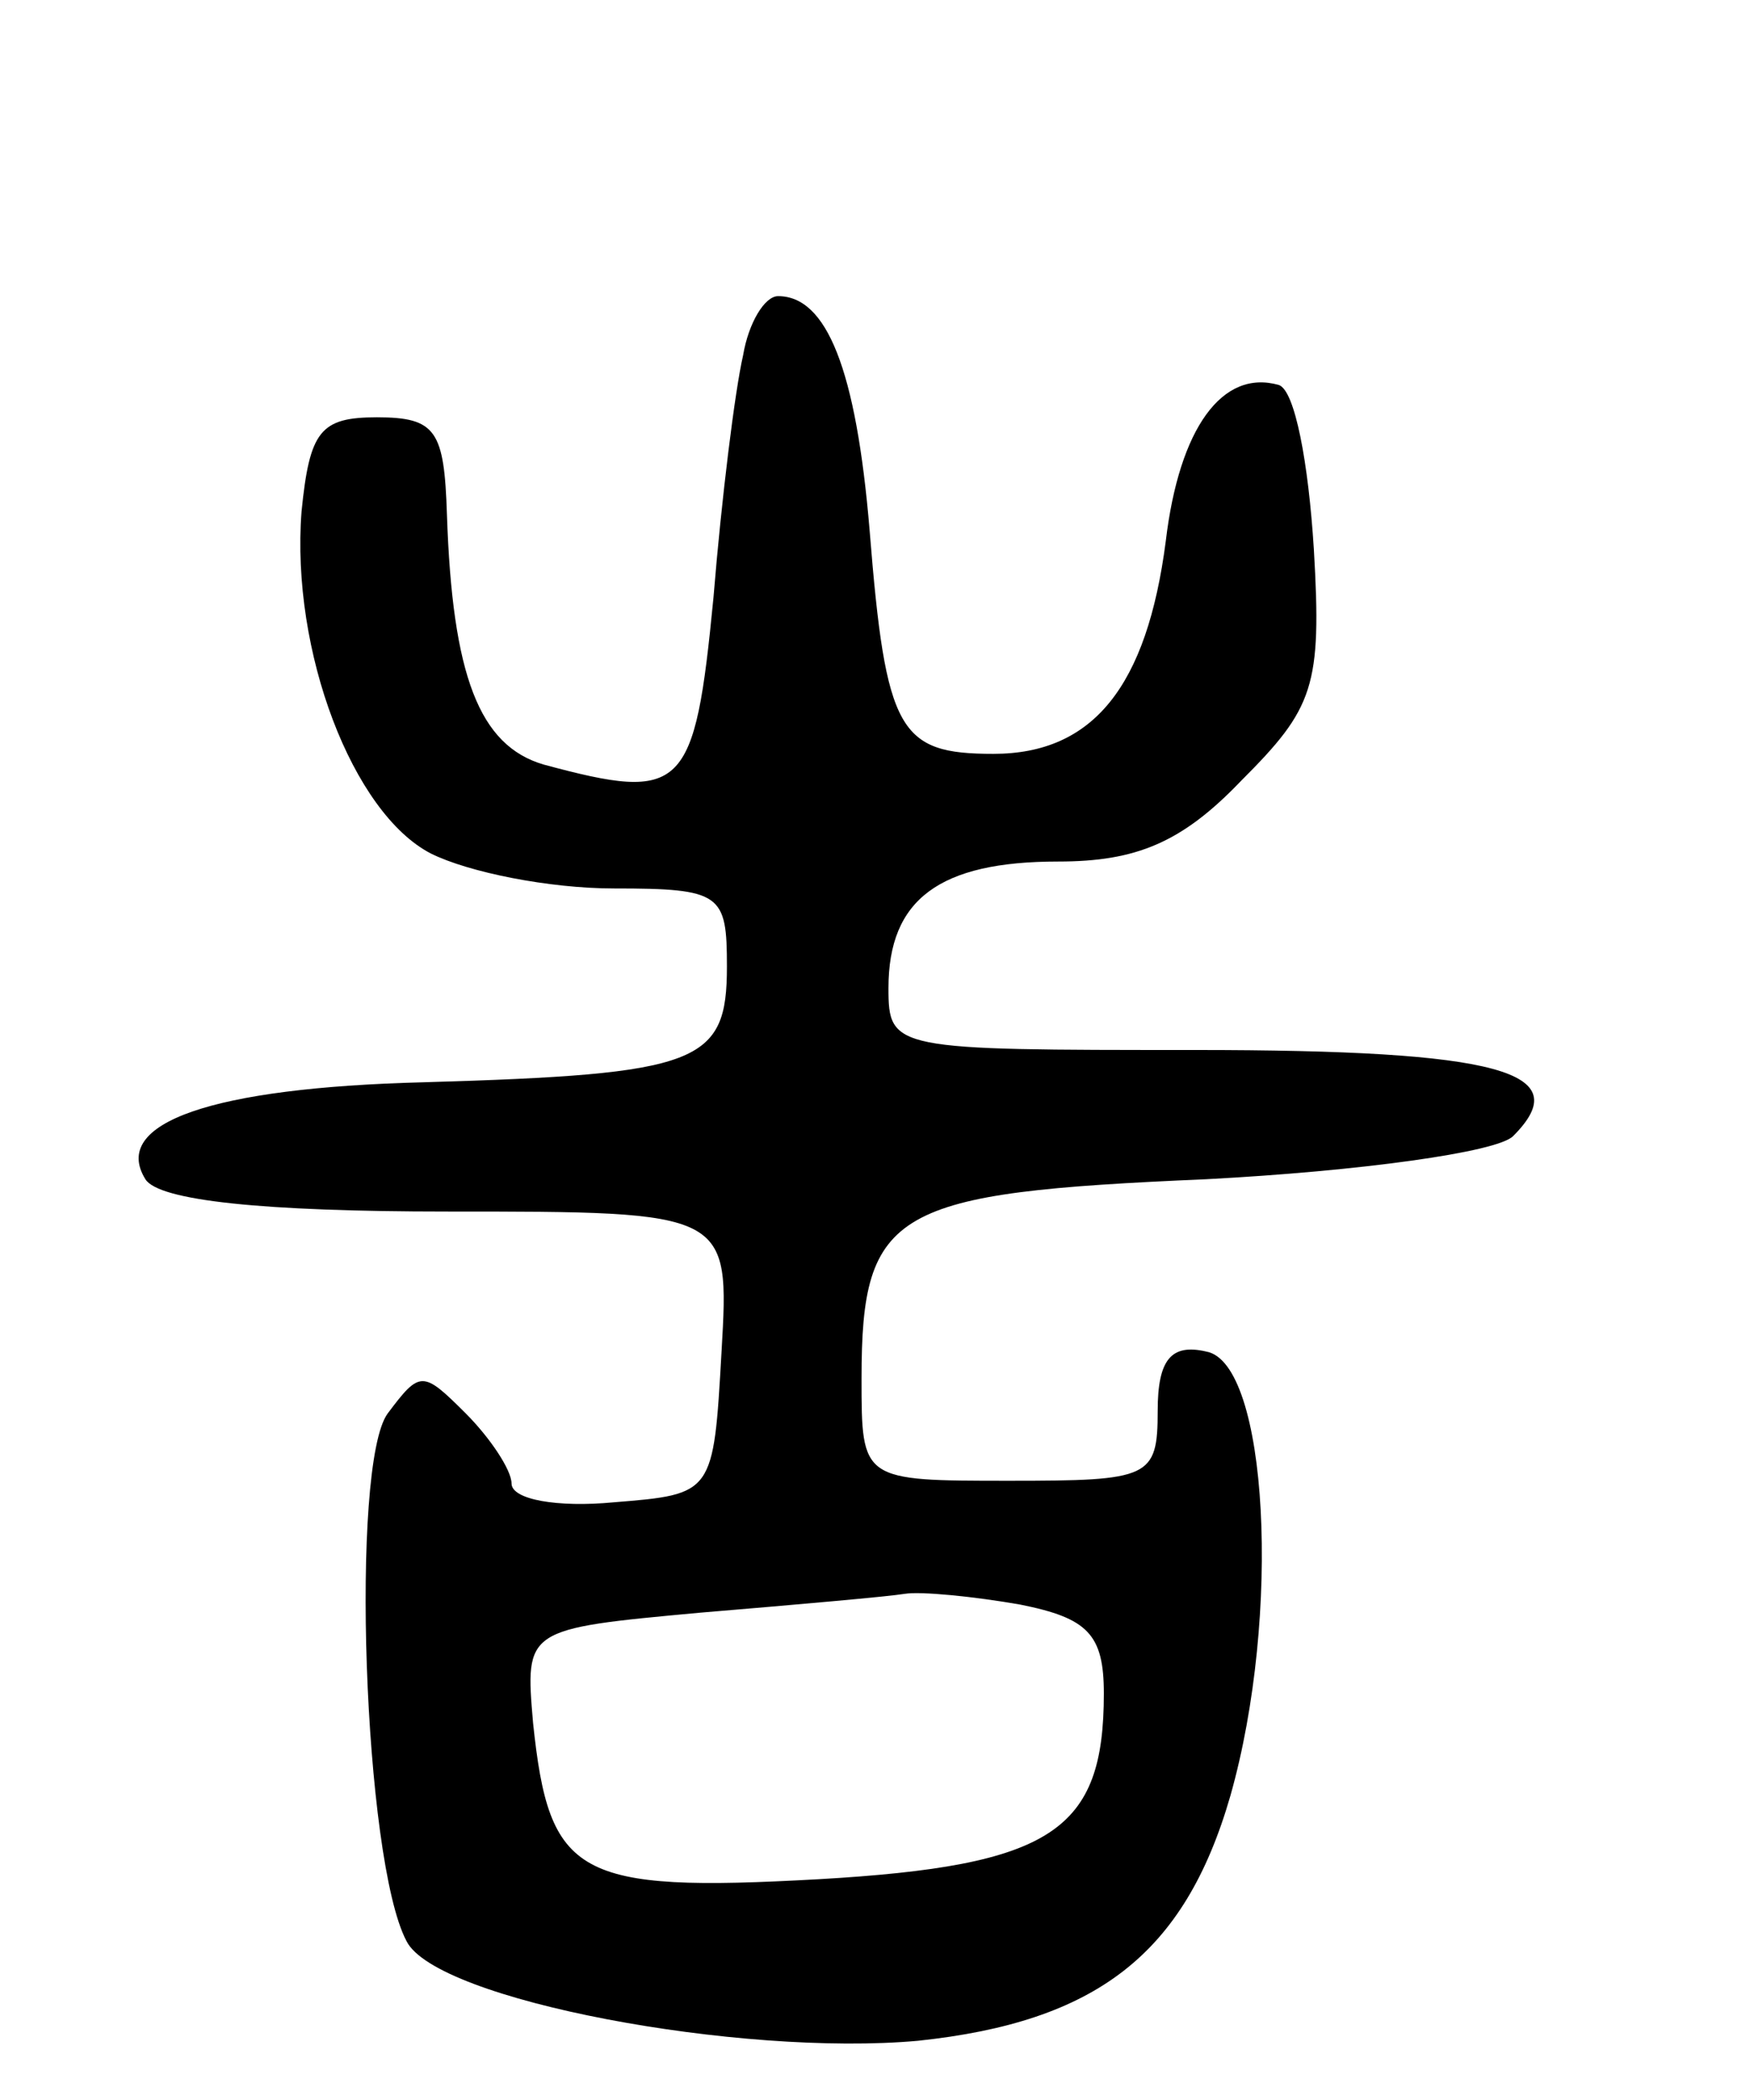 <svg version="1.0" xmlns="http://www.w3.org/2000/svg"
 width="65pt" height="78pt" viewBox="0 0 65 78"
 preserveAspectRatio="xMidYMid meet">
<g transform="translate(0,78) scale(0.1,-0.1)"
fill="#000000" stroke="none">
<path d="M276 648 c-3 -13 -8 -53 -11 -90 -7 -72 -11 -76 -63 -62 -24 7 -34
33 -36 93 -1 31 -4 36 -26 36 -21 0 -25 -5 -28 -35 -4 -52 19 -112 48 -127 14
-7 44 -13 68 -13 40 0 42 -2 42 -29 0 -36 -10 -40 -113 -43 -78 -2 -116 -15
-103 -36 5 -8 44 -12 112 -12 105 0 105 0 102 -52 -3 -53 -3 -53 -40 -56 -21
-2 -38 1 -38 7 0 5 -8 17 -17 26 -16 16 -17 16 -29 0 -14 -19 -9 -166 7 -196
11 -22 124 -43 190 -37 66 7 99 32 116 91 19 67 14 161 -9 165 -13 3 -18 -3
-18 -22 0 -25 -3 -26 -55 -26 -55 0 -55 0 -55 38 0 63 12 69 128 74 57 3 108
10 114 16 24 24 -5 32 -118 32 -112 0 -114 0 -114 23 0 33 19 47 63 47 29 0
46 7 68 30 27 27 30 35 27 86 -2 32 -7 59 -13 61 -21 6 -37 -16 -42 -58 -7
-54 -27 -79 -64 -79 -35 0 -40 8 -46 83 -5 60 -16 87 -34 87 -5 0 -11 -10 -13
-22z m103 -464 c25 -5 31 -11 31 -33 0 -51 -19 -64 -106 -69 -90 -5 -100 1
-106 58 -3 35 -3 35 62 41 36 3 70 6 76 7 6 1 26 -1 43 -4z"/>
</g>
</svg>
